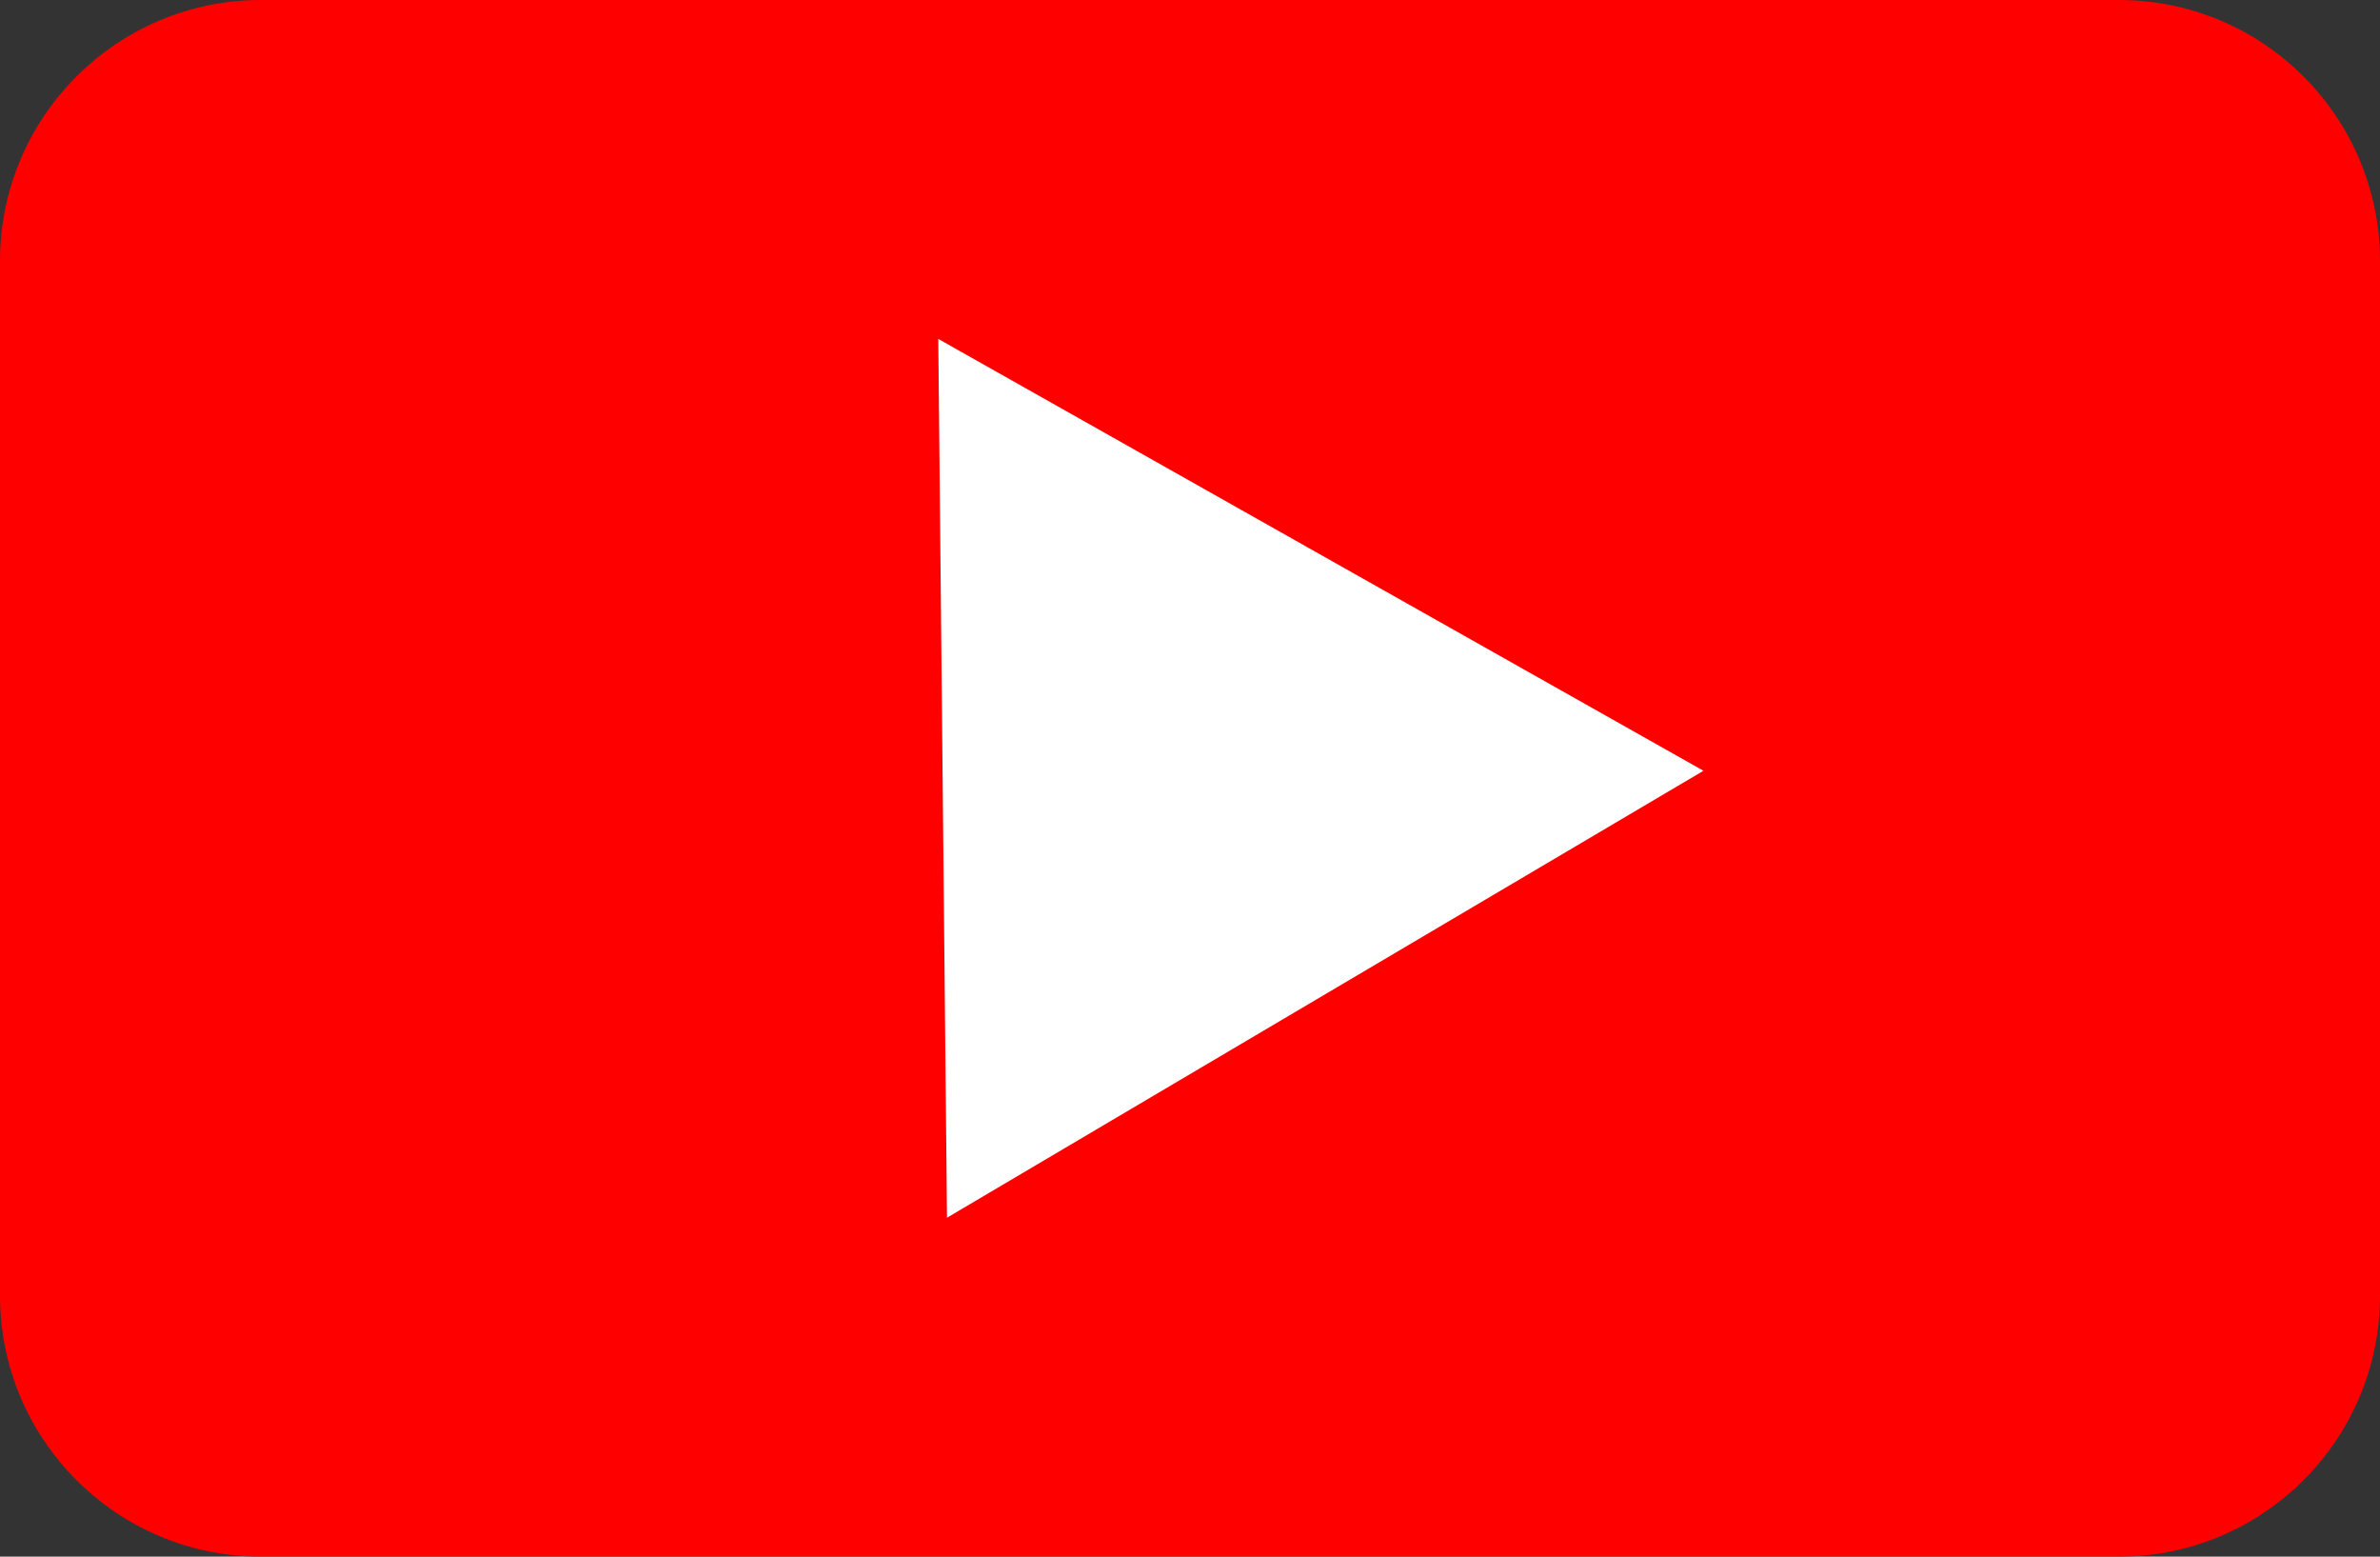 <?xml version="1.0" standalone="no"?><!-- Generator: Gravit.io --><svg xmlns="http://www.w3.org/2000/svg" xmlns:xlink="http://www.w3.org/1999/xlink" style="isolation:isolate" viewBox="-270 3816 104 68" width="104" height="68"><rect x="-270" y="3816" width="104" height="68" fill="#333333" stroke="none"/><g><path d="M -258.596 3816 L -177.404 3816 C -171.11 3816 -166 3821.11 -166 3827.404 L -166 3872.596 C -166 3878.89 -171.11 3884 -177.404 3884 L -258.596 3884 C -264.89 3884 -270 3878.89 -270 3872.596 L -270 3827.404 C -270 3821.11 -264.89 3816 -258.596 3816 Z" style="stroke:none;fill:#FF0000;stroke-miterlimit:10;"/><polygon points="-195.563,3849.67,-228.619,3869.195,-229,3830.805" fill="rgb(255,255,255)"/></g></svg>